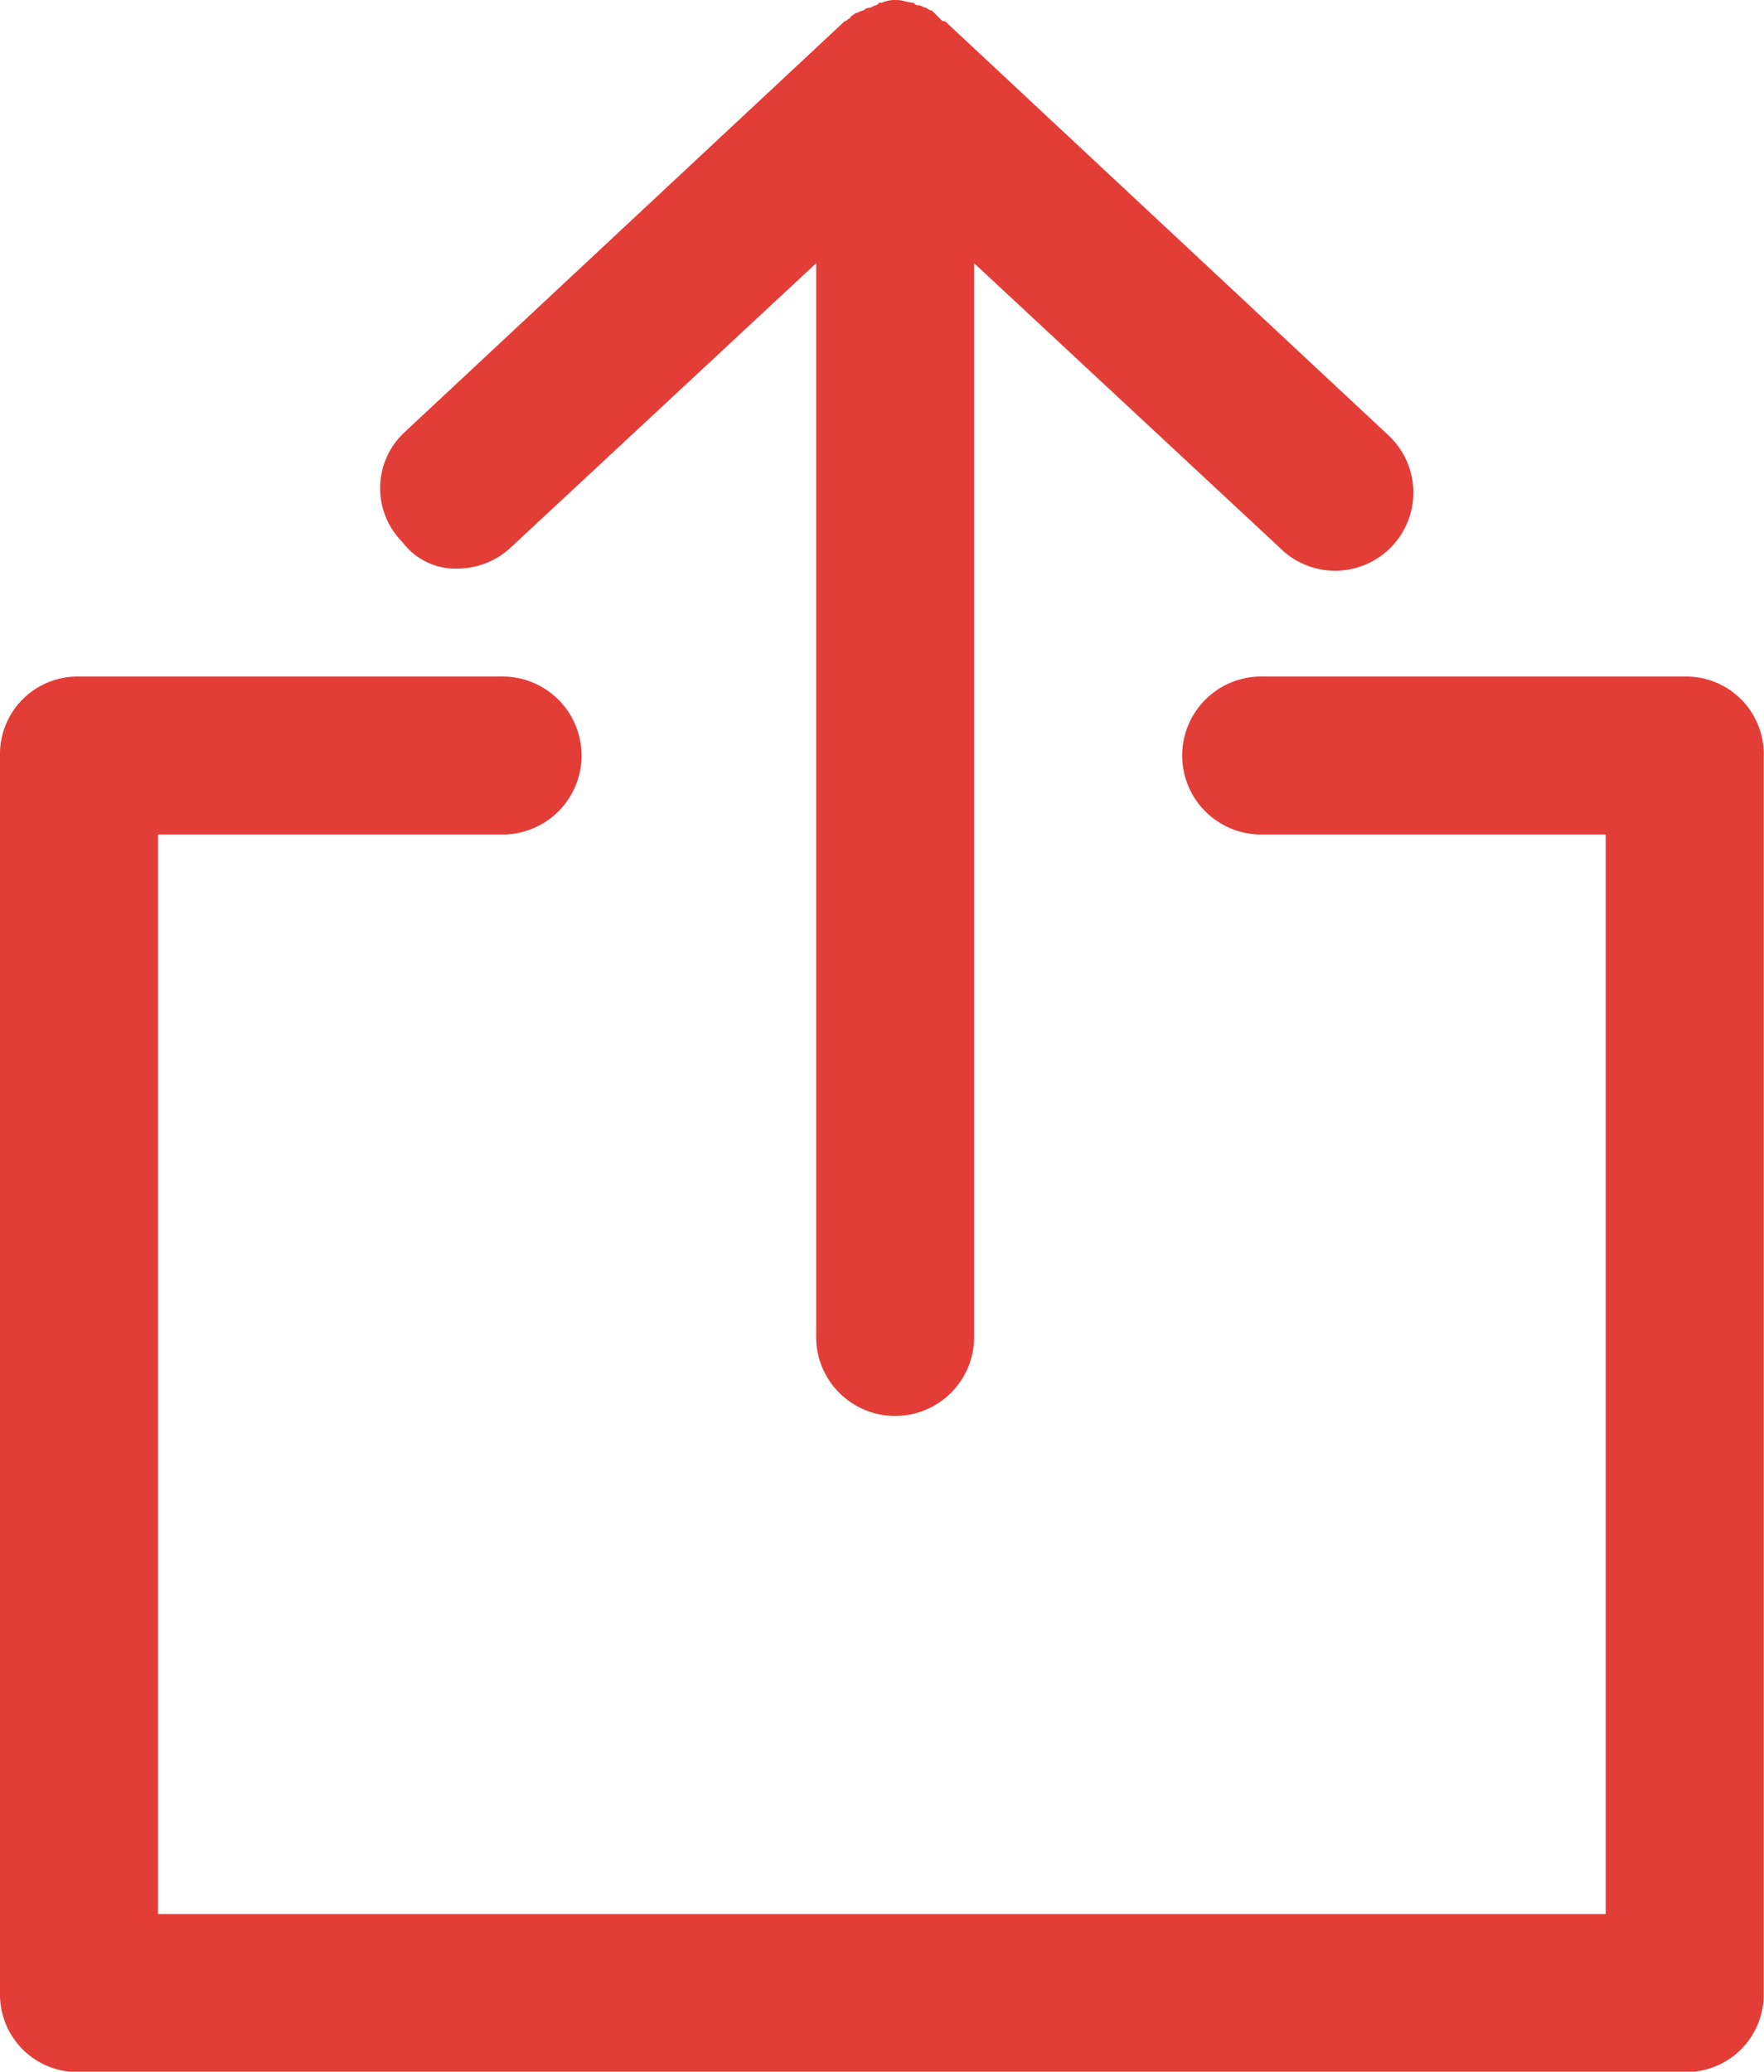 <svg xmlns="http://www.w3.org/2000/svg" width="26.366" height="30.97" viewBox="0 0 26.366 30.97">
  <g id="upload_1_" data-name="upload (1)" transform="translate(-15.5 -13.6)">
    <path id="Trazado_20" data-name="Trazado 20" d="M31.11,22.1a1.17,1.17,0,0,0,.787-.315l4.565-4.25V33.552a1.181,1.181,0,1,0,2.361,0V17.535l4.565,4.25A1.169,1.169,0,1,0,45,20.093l-6.572-6.139c-.039-.039-.039-.039-.079-.039l-.079-.079-.079-.079a.137.137,0,0,1-.079-.039c-.039,0-.079-.039-.118-.039s-.039,0-.079-.039c-.079,0-.157-.039-.236-.039a.5.5,0,0,0-.236.039c-.039,0-.039,0-.079.039-.039,0-.079.039-.118.039a.137.137,0,0,0-.079.039c-.039,0-.079.039-.118.039-.039.039-.079.039-.079.079-.039,0-.039.039-.079.039l-6.572,6.139a1.141,1.141,0,0,0-.039,1.653A.989.989,0,0,0,31.11,22.1Z" transform="translate(-8.763)" fill="#e33d38"/>
    <path id="Trazado_21" data-name="Trazado 21" d="M40.685,39.3h-6.3a1.181,1.181,0,1,0,0,2.361H39.5V57.8H17.861V41.661h5.116a1.181,1.181,0,1,0,0-2.361h-6.3A1.159,1.159,0,0,0,15.5,40.481v18.5a1.159,1.159,0,0,0,1.181,1.181h24a1.159,1.159,0,0,0,1.181-1.181v-18.5A1.159,1.159,0,0,0,40.685,39.3Z" transform="translate(0 -15.586)" fill="#e33d38"/>
  </g>
</svg>
